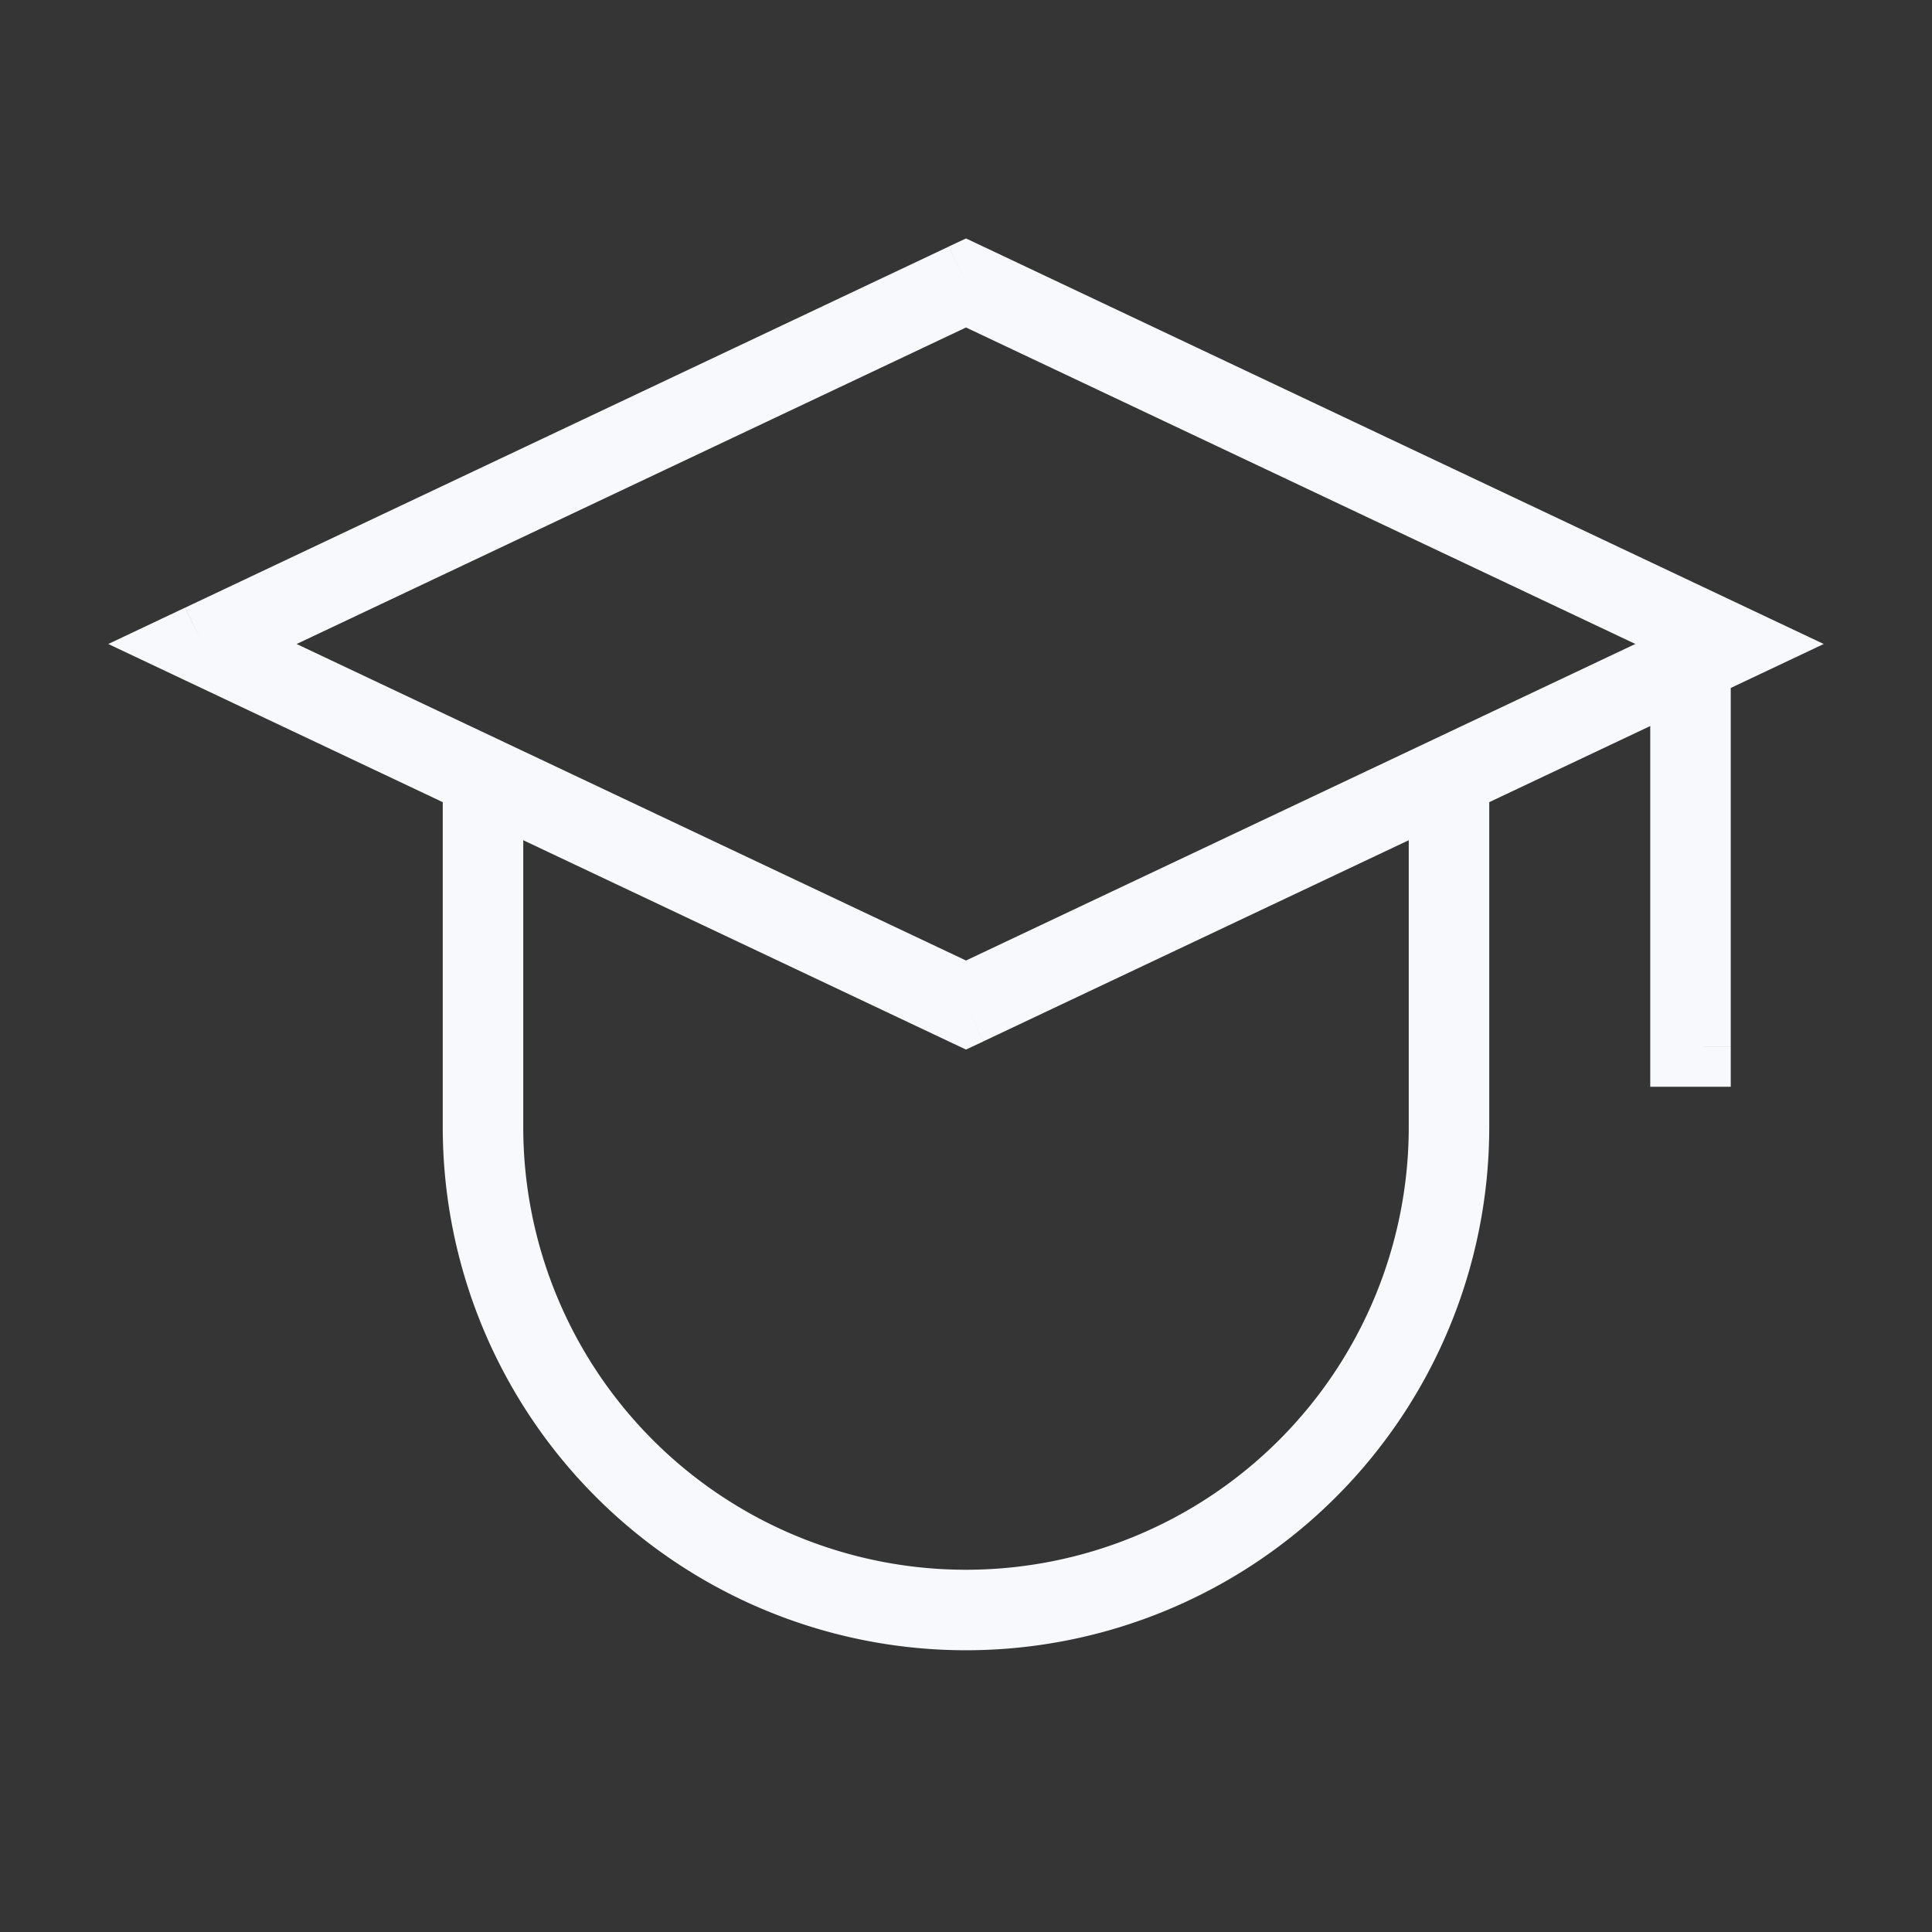 <svg xmlns="http://www.w3.org/2000/svg" width="24" height="24" fill="none"><rect width="100%" height="100%" fill="#333333" stroke="none"/><path fill="#fff" fill-opacity=".01" d="M24 0v24H0V0z"/><path fill="#F7F9FC" d="M2.515 8 2.3 7.548 1.345 8l.956.452zM12 3.515l.214-.452L12 2.962l-.214.1zM21.485 8l.214.452.956-.452-.956-.452zM12 12.485l-.214.452.214.101.214-.1zM21.5 8v-.5h-1V8zm-1 5v.5h1V13zm-2 1V9.648h-1V14zm-13-4.352V14h1V9.648zM2.729 8.452l9.485-4.485-.428-.904-9.485 4.485zm9.057-4.485 9.486 4.485.427-.904-9.485-4.485zm9.486 3.58-9.486 4.486.428.904 9.485-4.485zm-9.058 4.486L2.729 7.548l-.428.904 9.485 4.485zM20.5 8v5h1V8zm-15 6a6.5 6.5 0 0 0 6.5 6.5v-1A5.5 5.5 0 0 1 6.5 14zm12 0a5.5 5.5 0 0 1-5.5 5.5v1a6.5 6.5 0 0 0 6.5-6.5z"/></svg>